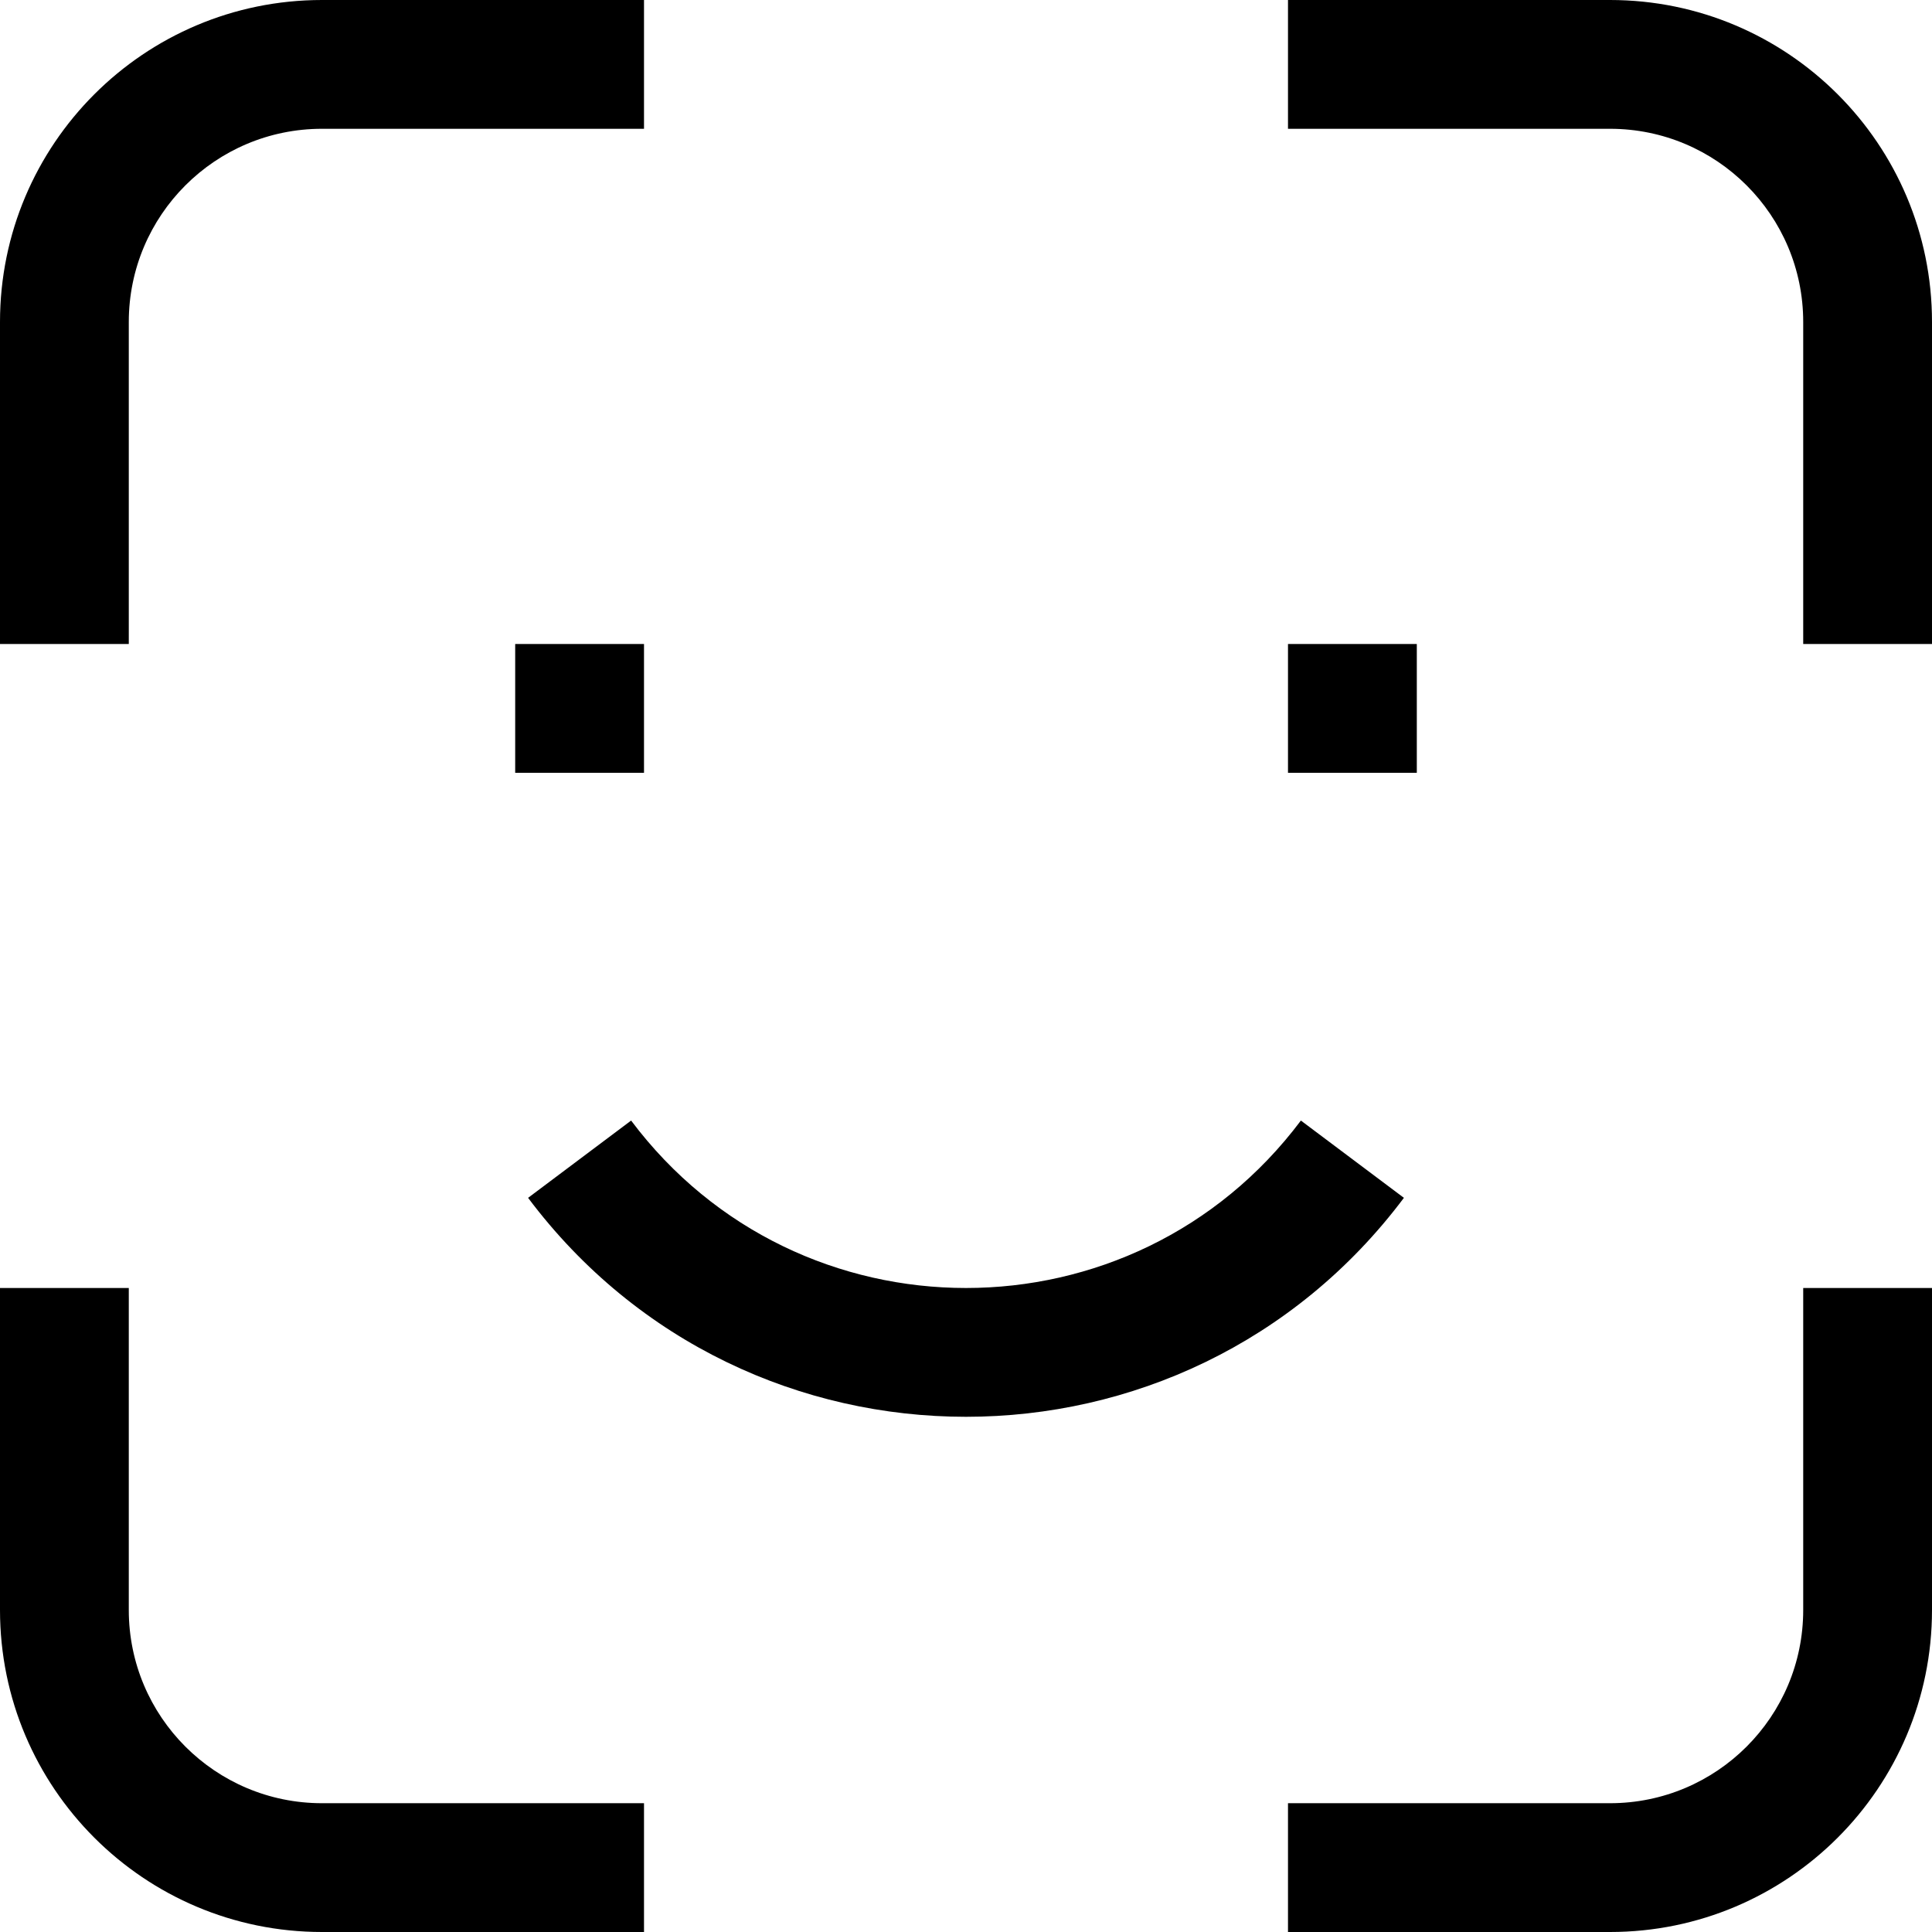 <svg width="92" height="92" viewBox="0 0 92 92" fill="none" xmlns="http://www.w3.org/2000/svg">
<g clip-path="url(#clip0_11_11)">
<path d="M24.533 36.8H30.667V30.667H24.533V36.8ZM61.333 36.8H67.467V30.667H61.333V36.8ZM61.947 53.36C53.973 63.991 38.027 63.991 30.053 53.36L25.147 57.04C35.573 70.942 56.427 70.942 66.853 57.04L61.947 53.36ZM6.133 30.667V15.333H0V30.667H6.133ZM15.333 6.133H30.667V0H15.333V6.133ZM6.133 15.333C6.133 10.252 10.252 6.133 15.333 6.133V0C6.865 0 0 6.865 0 15.333H6.133ZM0 61.333V76.667H6.133V61.333H0ZM15.333 92H30.667V85.867H15.333V92ZM0 76.667C0 85.135 6.865 92 15.333 92V85.867C10.252 85.867 6.133 81.748 6.133 76.667H0ZM61.333 6.133H76.667V0H61.333V6.133ZM85.867 15.333V30.667H92V15.333H85.867ZM76.667 6.133C81.748 6.133 85.867 10.252 85.867 15.333H92C92 6.865 85.135 0 76.667 0V6.133ZM61.333 92H76.667V85.867H61.333V92ZM92 76.667V61.333H85.867V76.667H92ZM76.667 92C85.135 92 92 85.135 92 76.667H85.867C85.867 81.748 81.748 85.867 76.667 85.867V92Z" fill="black"/>
</g>
<defs>
<clipPath id="clip0_11_11">
<rect width="92" height="92" fill="white"/>
</clipPath>
</defs>
</svg>

